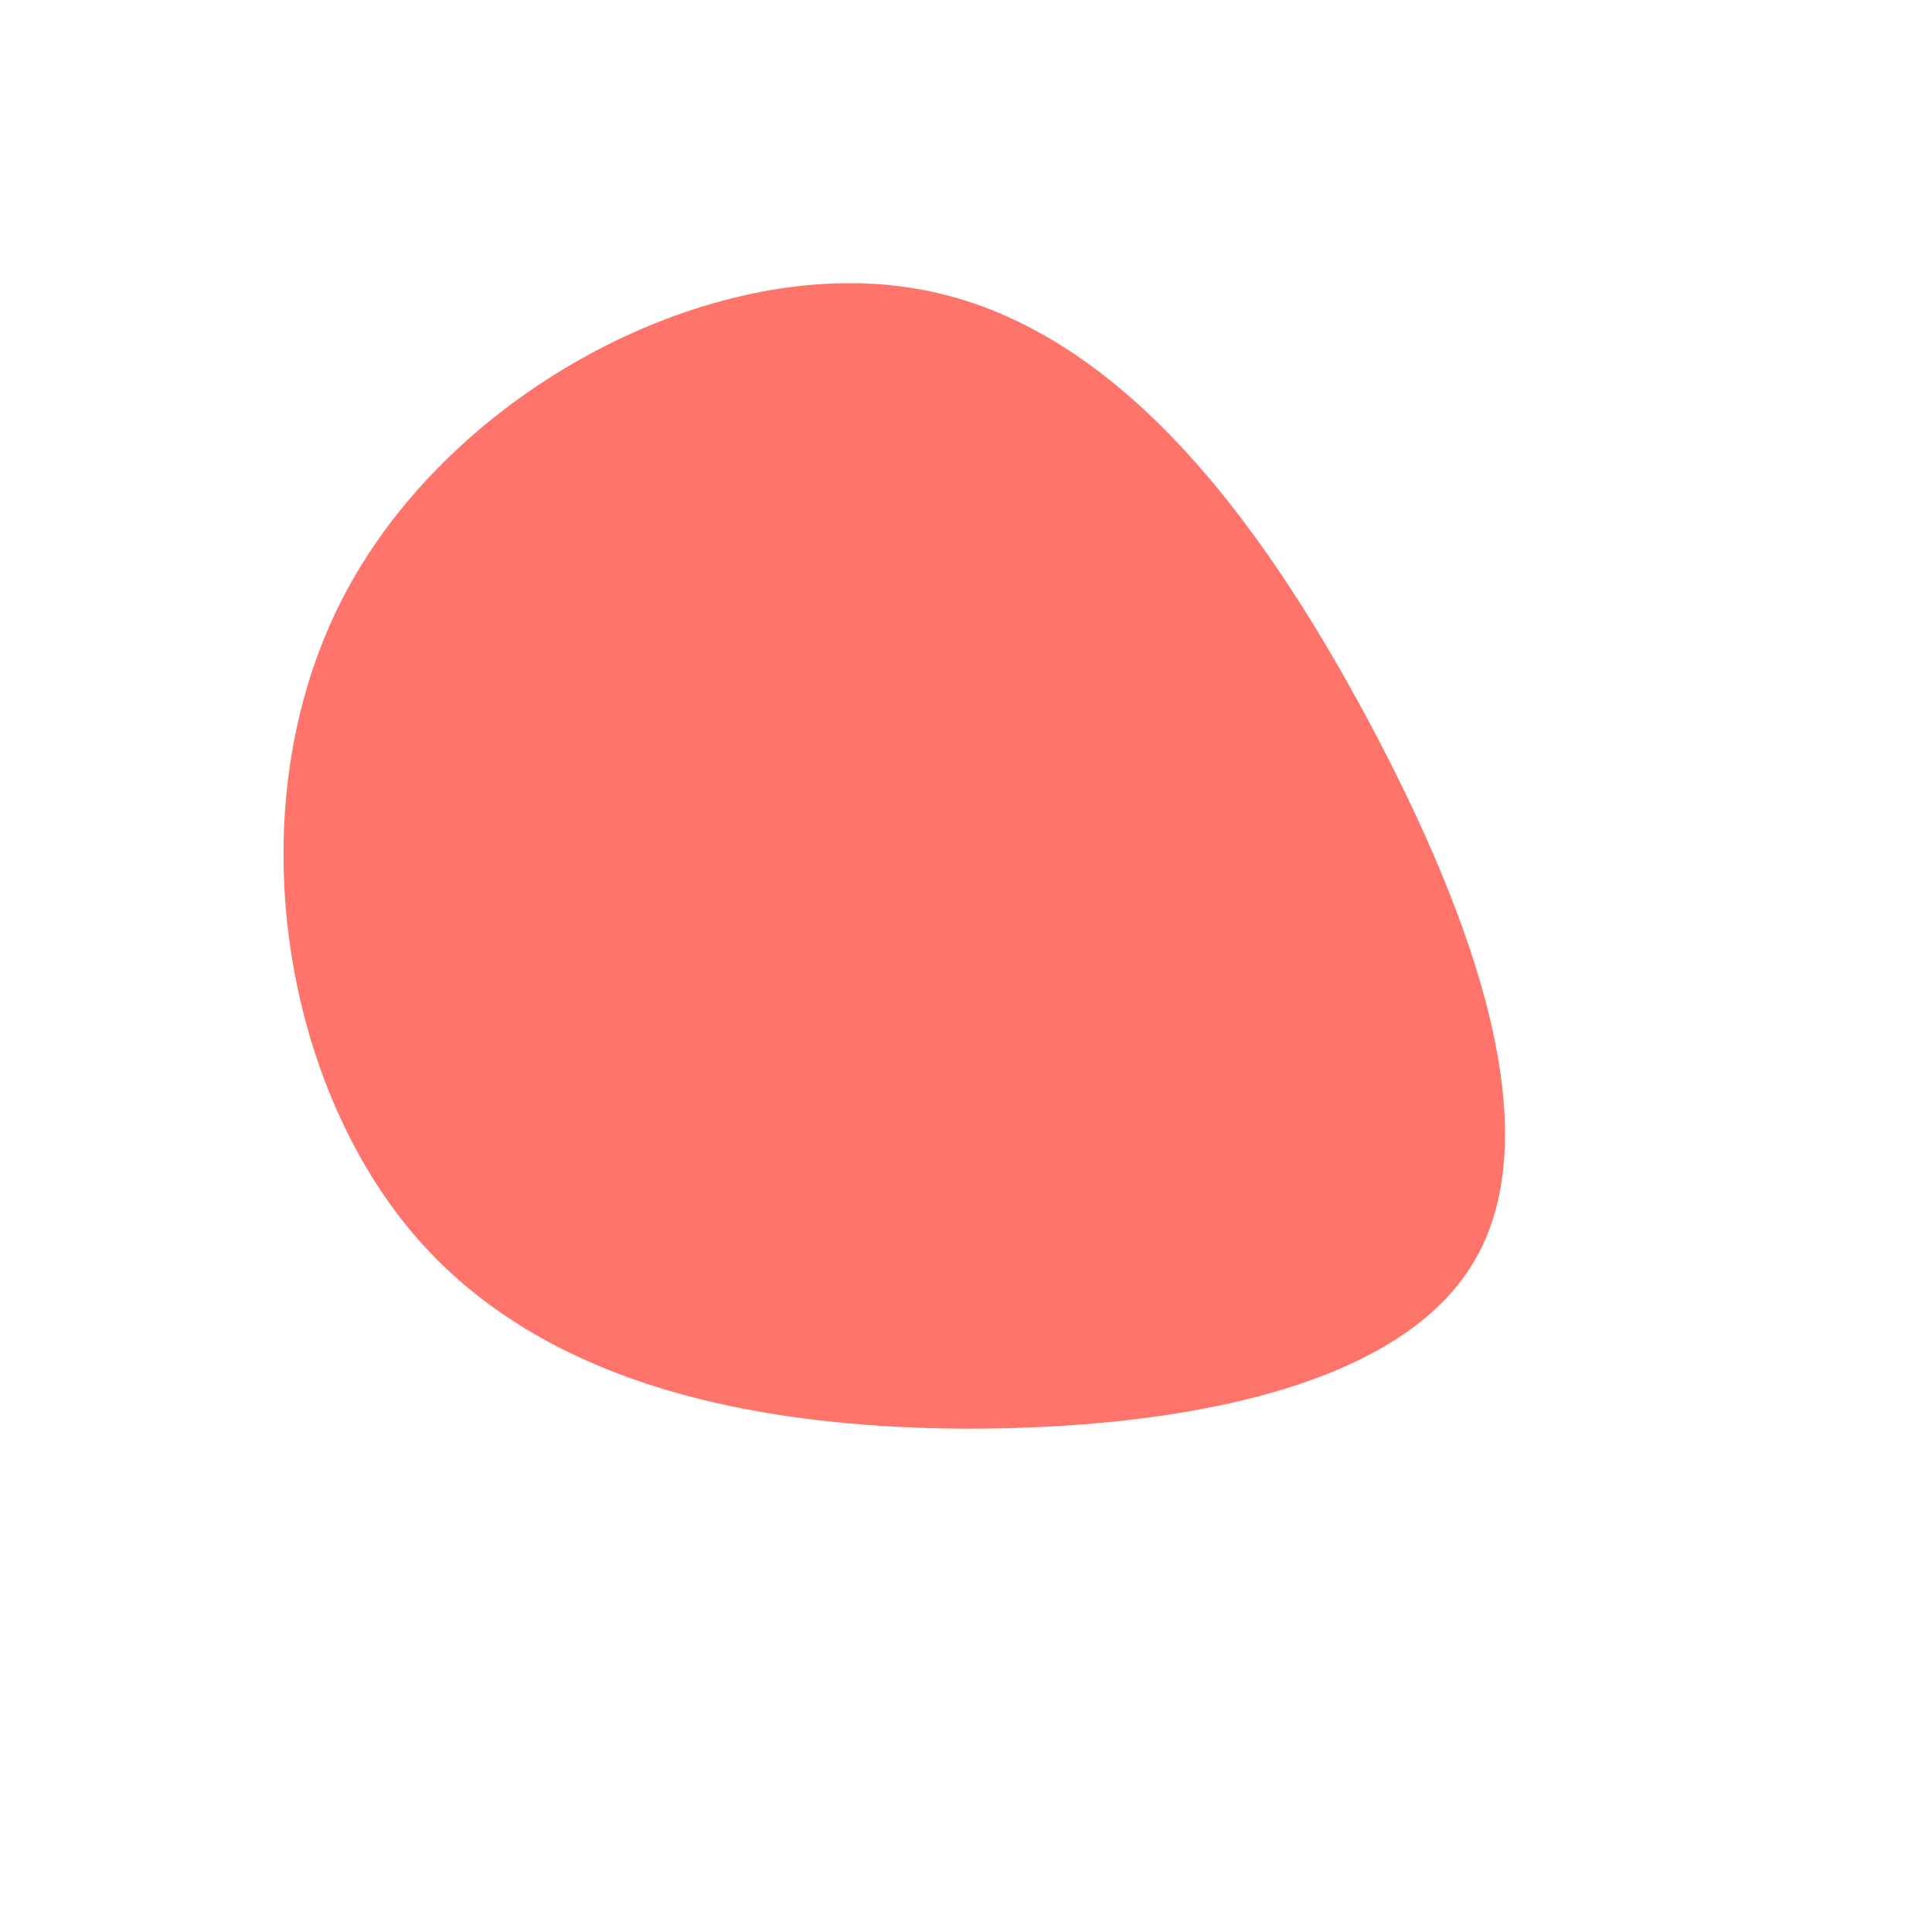 <?xml version="1.0" standalone="no"?>
<svg viewBox="0 0 200 200" xmlns="http://www.w3.org/2000/svg">
  <path fill="#FF746A" d="M41.6,-25.5C52.9,-4.4,60.3,17.3,52.7,30.4C45.2,43.5,22.6,47.9,0.1,47.9C-22.3,47.8,-44.7,43.2,-57.9,26.9C-71.2,10.5,-75.4,-17.7,-64.2,-38.7C-53,-59.7,-26.5,-73.5,-5.7,-70.2C15.1,-67,30.3,-46.6,41.6,-25.5Z" transform="translate(100 100)" />
</svg>
